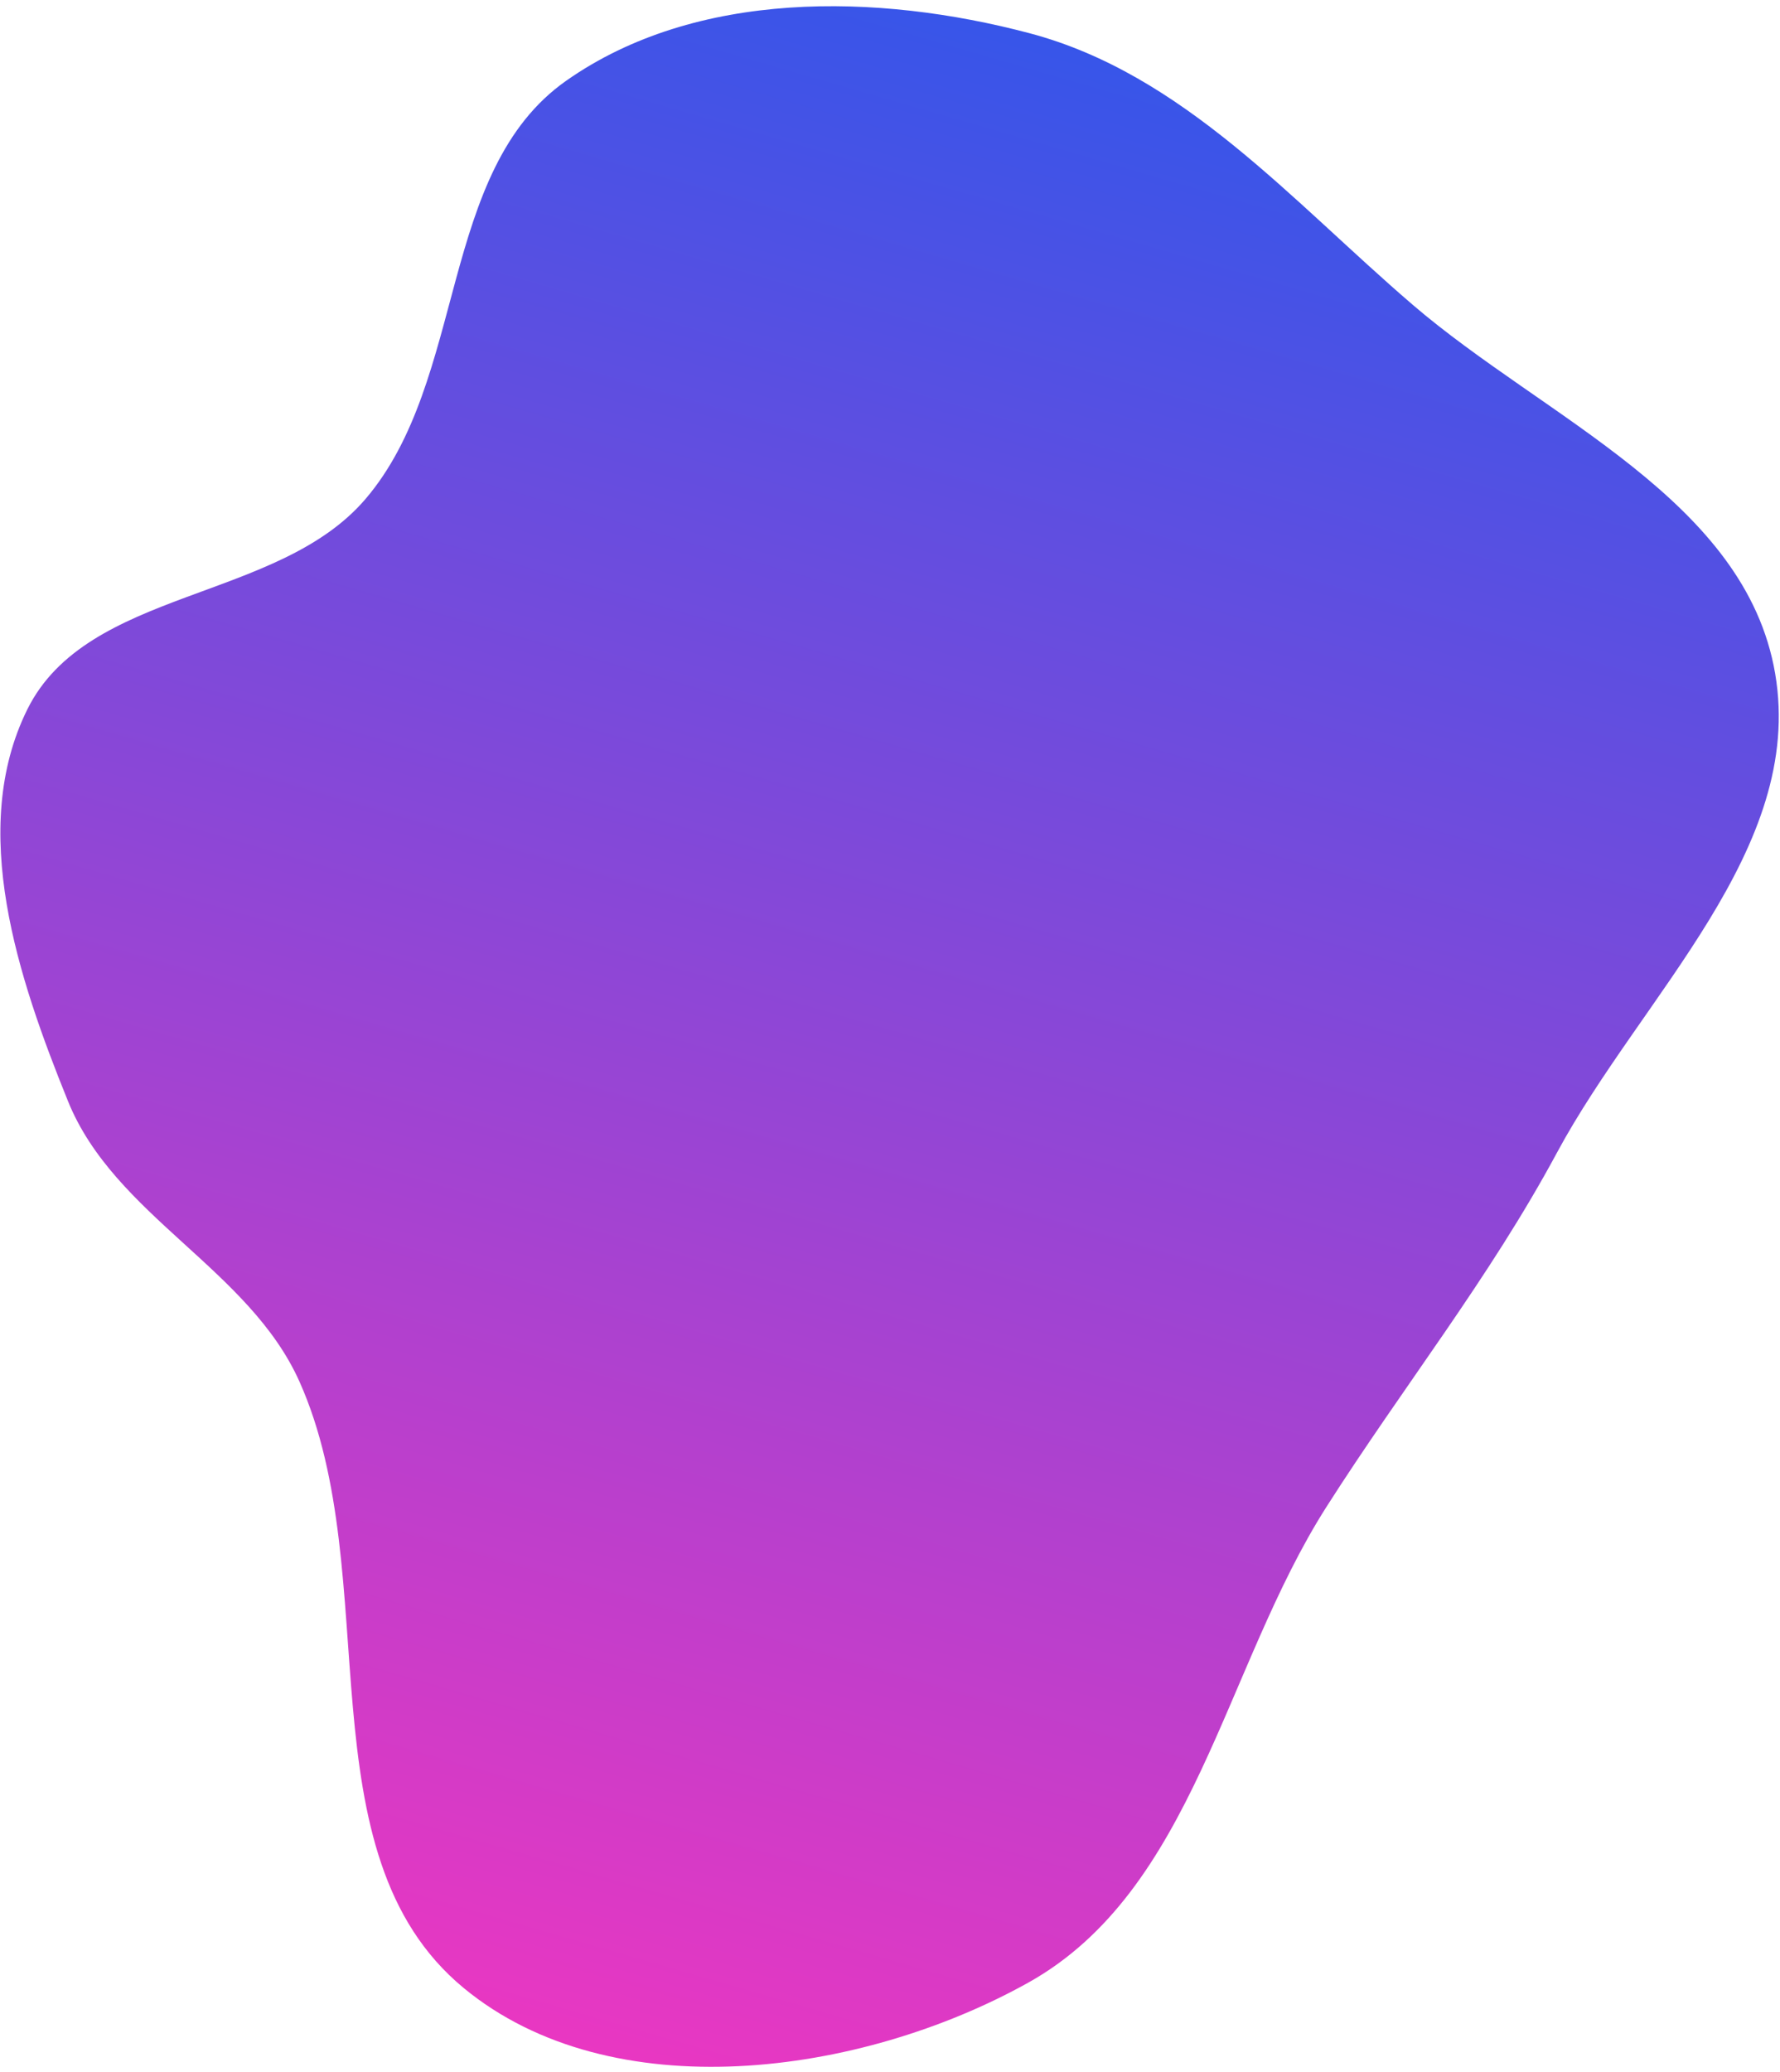 <svg width="165" height="192" viewBox="0 0 165 192" fill="none" xmlns="http://www.w3.org/2000/svg">
<path fill-rule="evenodd" clip-rule="evenodd" d="M95.429 3.077C109.678 6.847 119.729 18.607 130.928 28.221C143.261 38.809 161.805 46.313 164.552 62.42C167.329 78.701 152.172 92.244 144.329 106.802C138.024 118.506 130.091 128.438 122.948 139.645C113.467 154.522 110.664 175.158 95.308 183.719C79.758 192.387 56.69 195.511 42.992 184.219C27.833 171.723 35.805 146.043 27.769 128.042C23.099 117.581 10.612 112.668 6.308 102.048C1.669 90.602 -2.961 76.858 2.524 65.752C8.084 54.493 25.696 55.783 33.86 46.261C43.349 35.196 40.587 15.826 52.499 7.471C64.525 -0.965 81.298 -0.662 95.429 3.077Z" fill="url(#paint0_linear_531_36495)"/>
<defs>
<linearGradient id="paint0_linear_531_36495" x1="101.748" y1="4.896" x2="48.638" y2="188.36" gradientUnits="userSpaceOnUse">
<stop stop-color="#3755E9"/>
<stop offset="1" stop-color="#E937C2"/>
</linearGradient>
</defs>
</svg>
